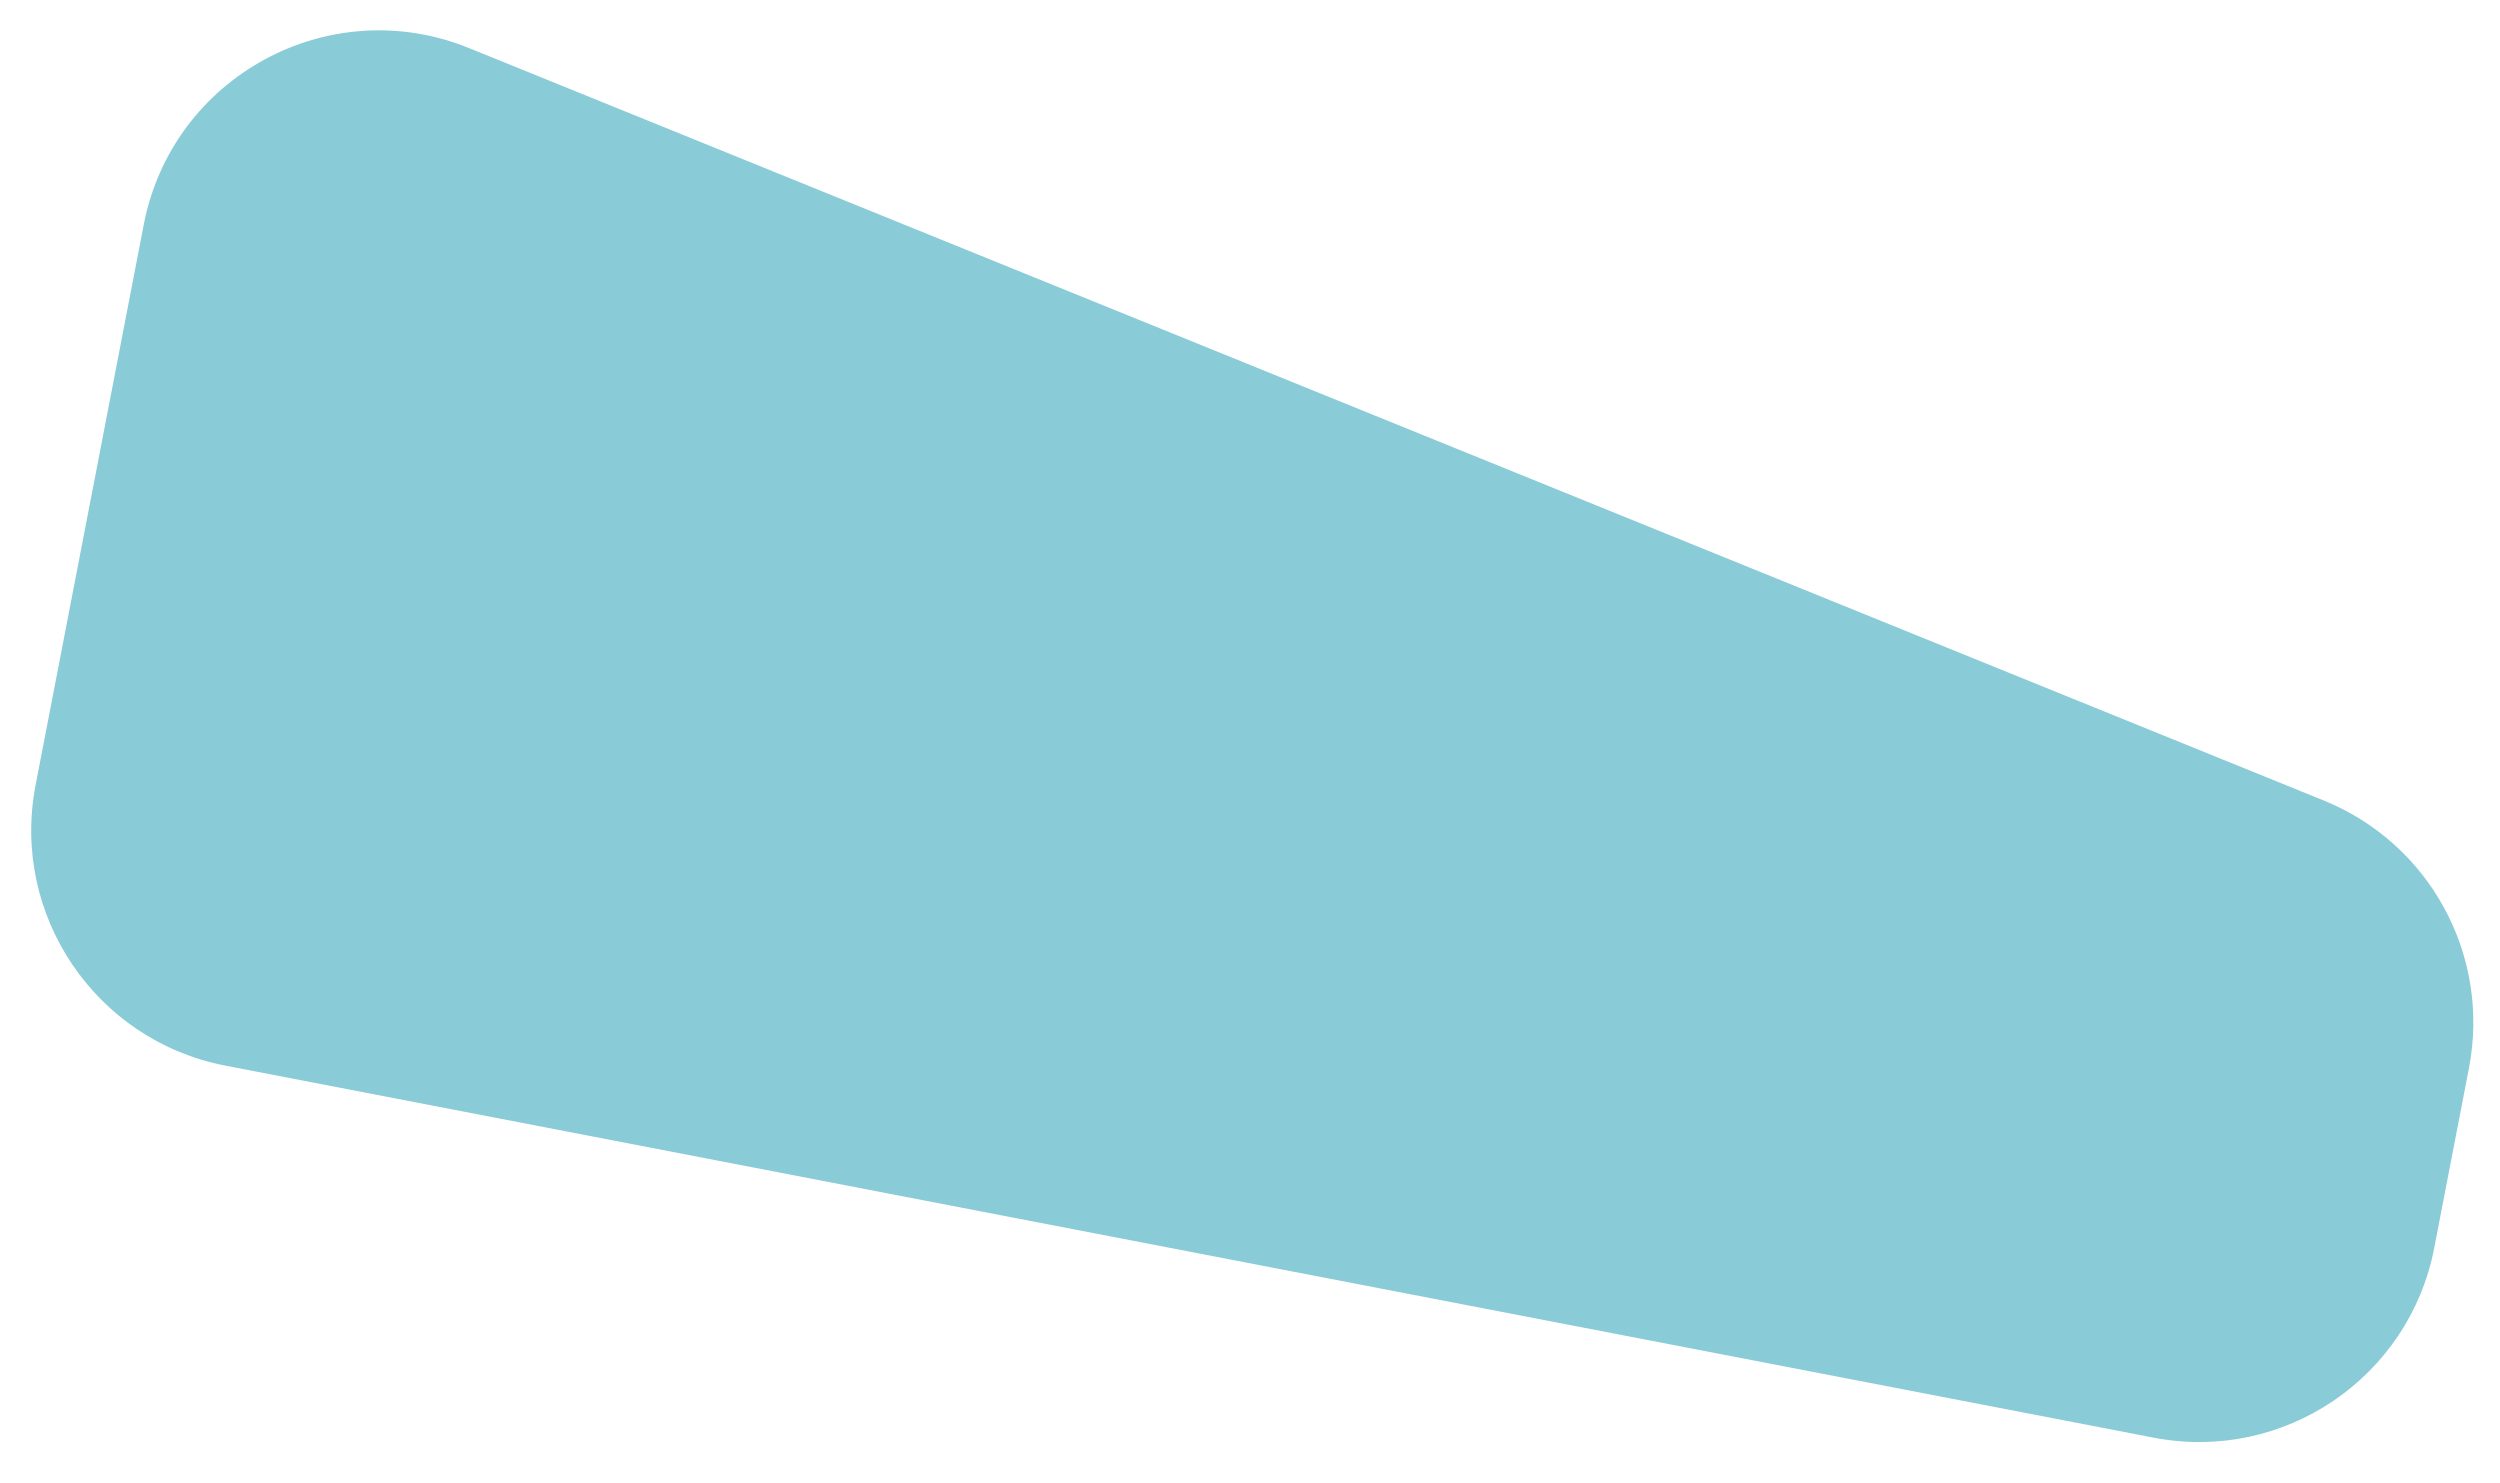<svg width="59" height="35" viewBox="0 0 59 35" fill="none" xmlns="http://www.w3.org/2000/svg">
<path d="M5.319 25.149C2.254 24.557 0.249 21.593 0.84 18.528L3.393 5.3C4.067 1.804 7.768 -0.205 11.067 1.134L54.843 18.893C57.345 19.908 58.78 22.551 58.268 25.202L57.448 29.45C56.857 32.515 53.893 34.521 50.828 33.929L5.319 25.149Z" fill="#89CBD7" style="mix-blend-mode:multiply"/>
</svg>

